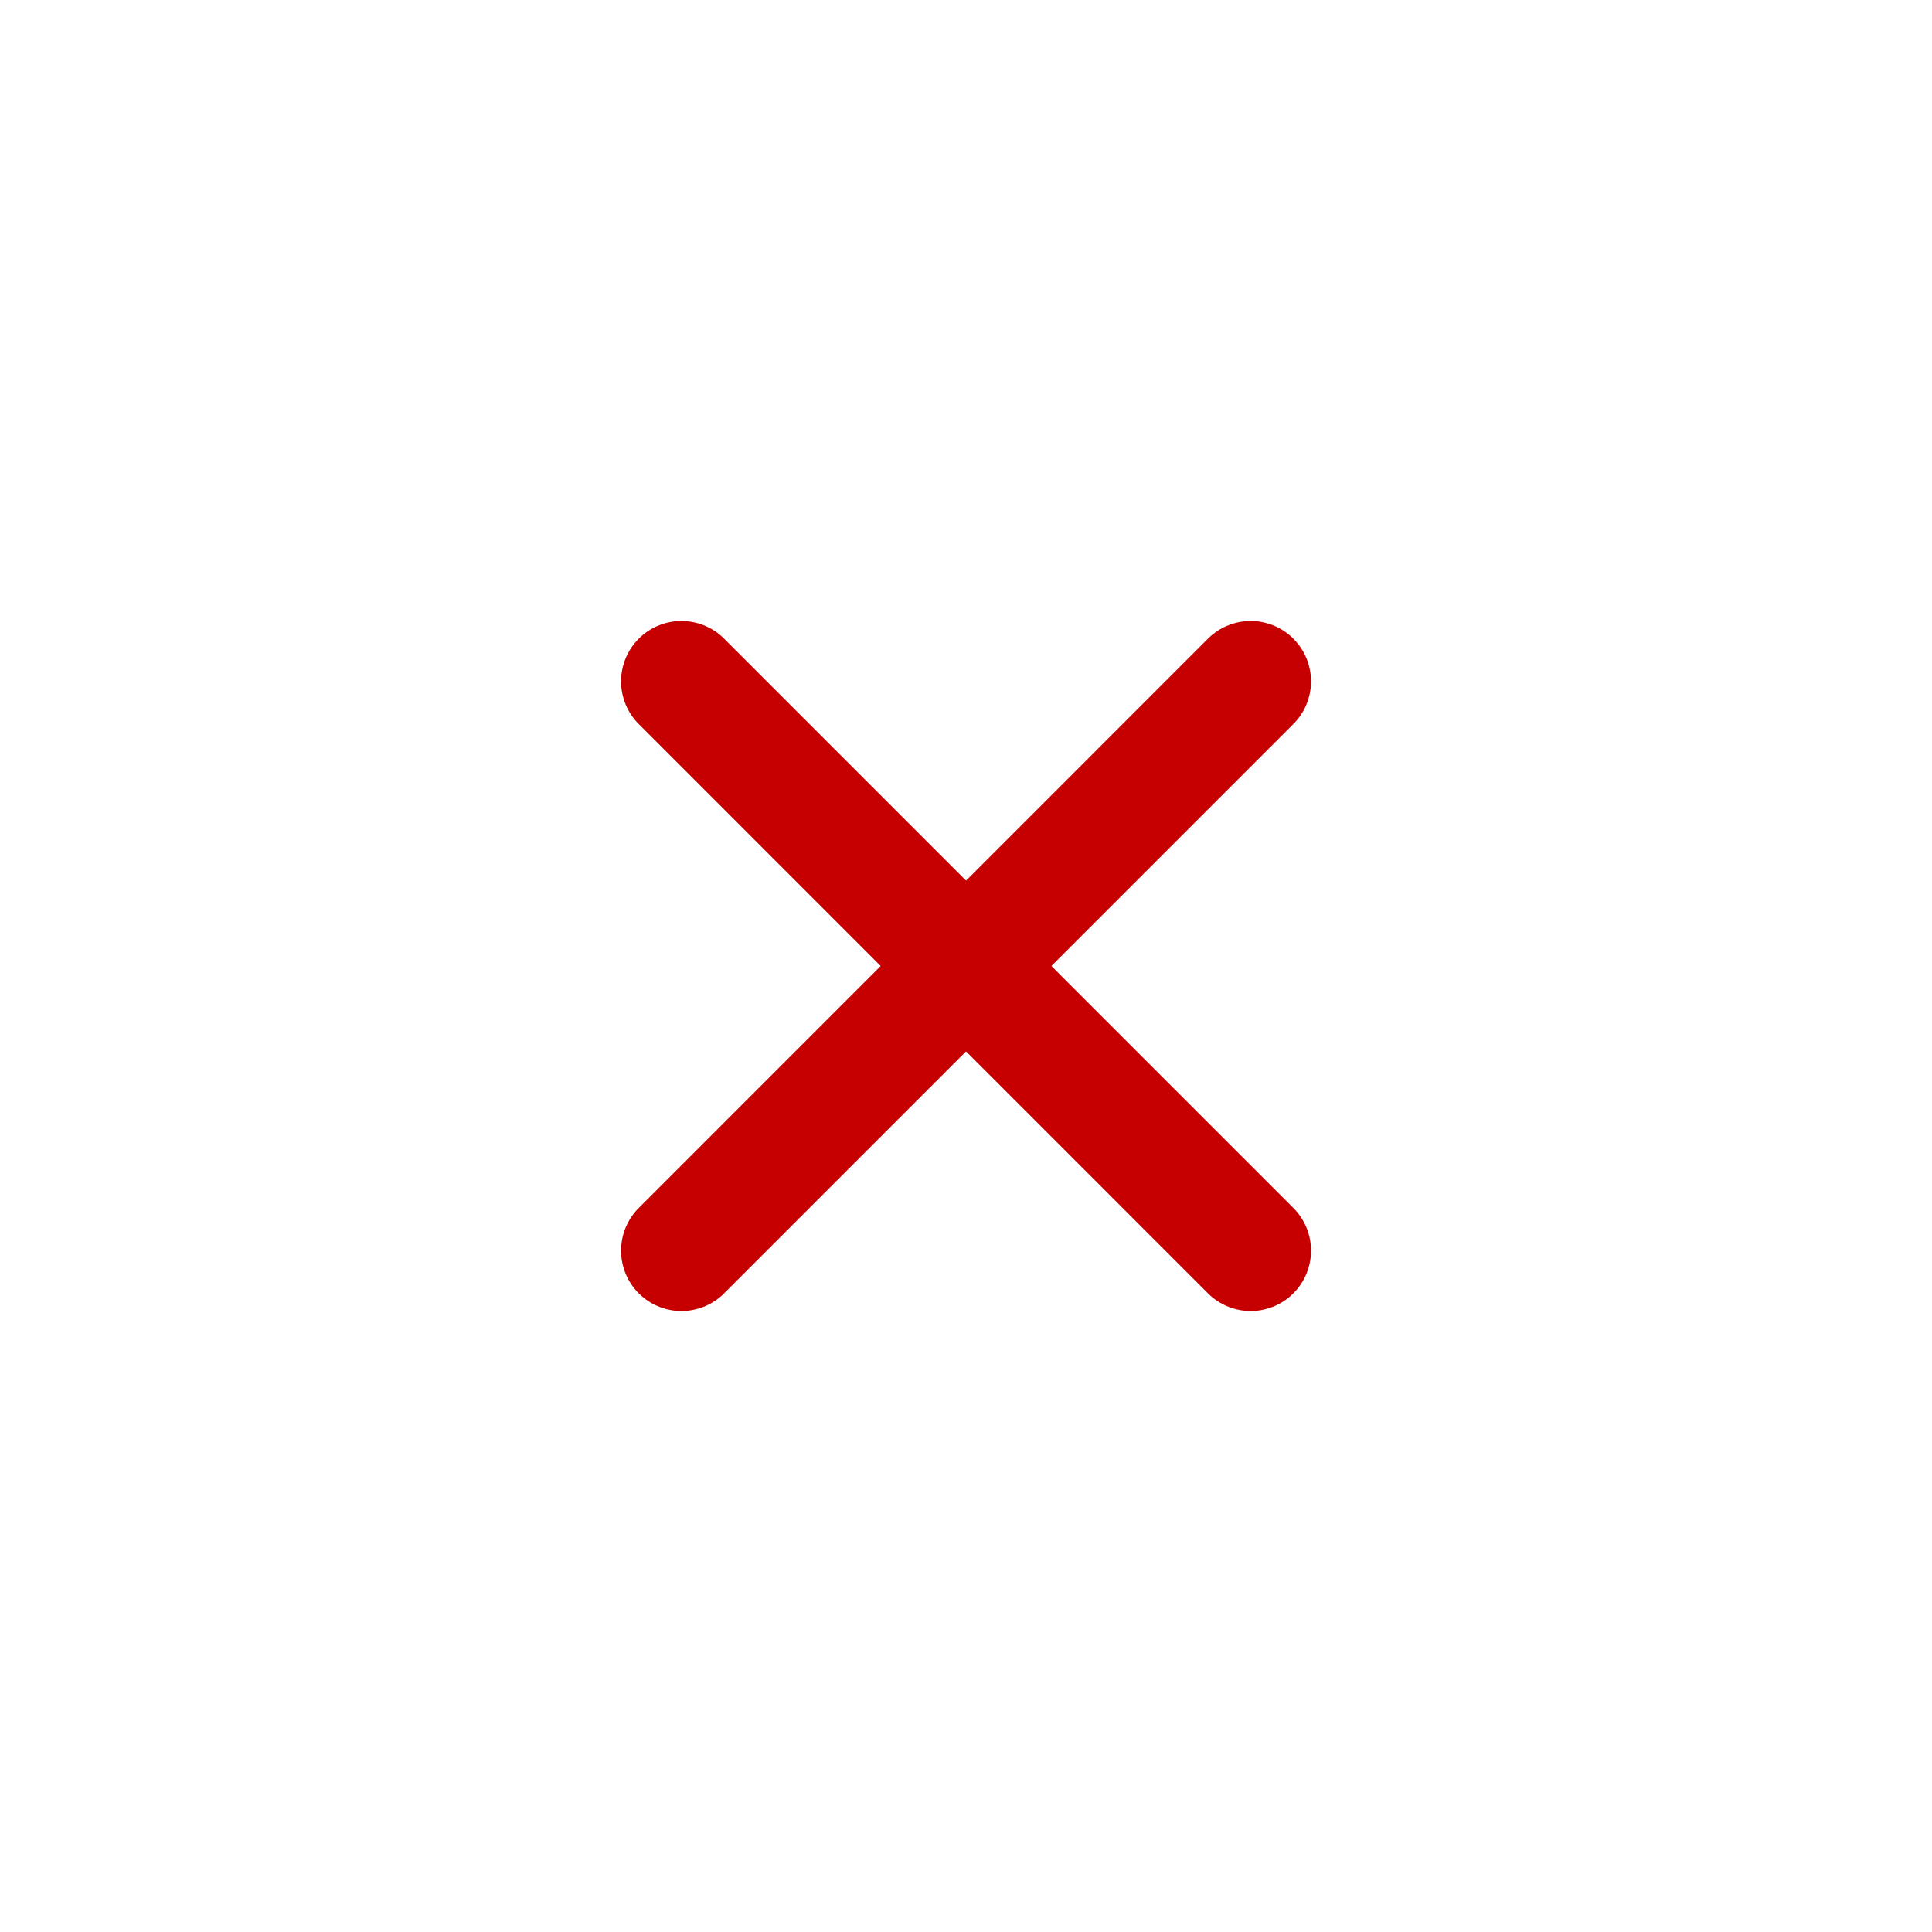 <svg width="24" height="24" viewBox="0 0 24 24" fill="none" xmlns="http://www.w3.org/2000/svg">
<path d="M8.465 15.536L15.536 8.464" stroke="#C60000" stroke-width="1.5" stroke-linecap="round"/>
<path d="M8.465 8.464L15.536 15.536" stroke="#C60000" stroke-width="1.5" stroke-linecap="round"/>
</svg>
